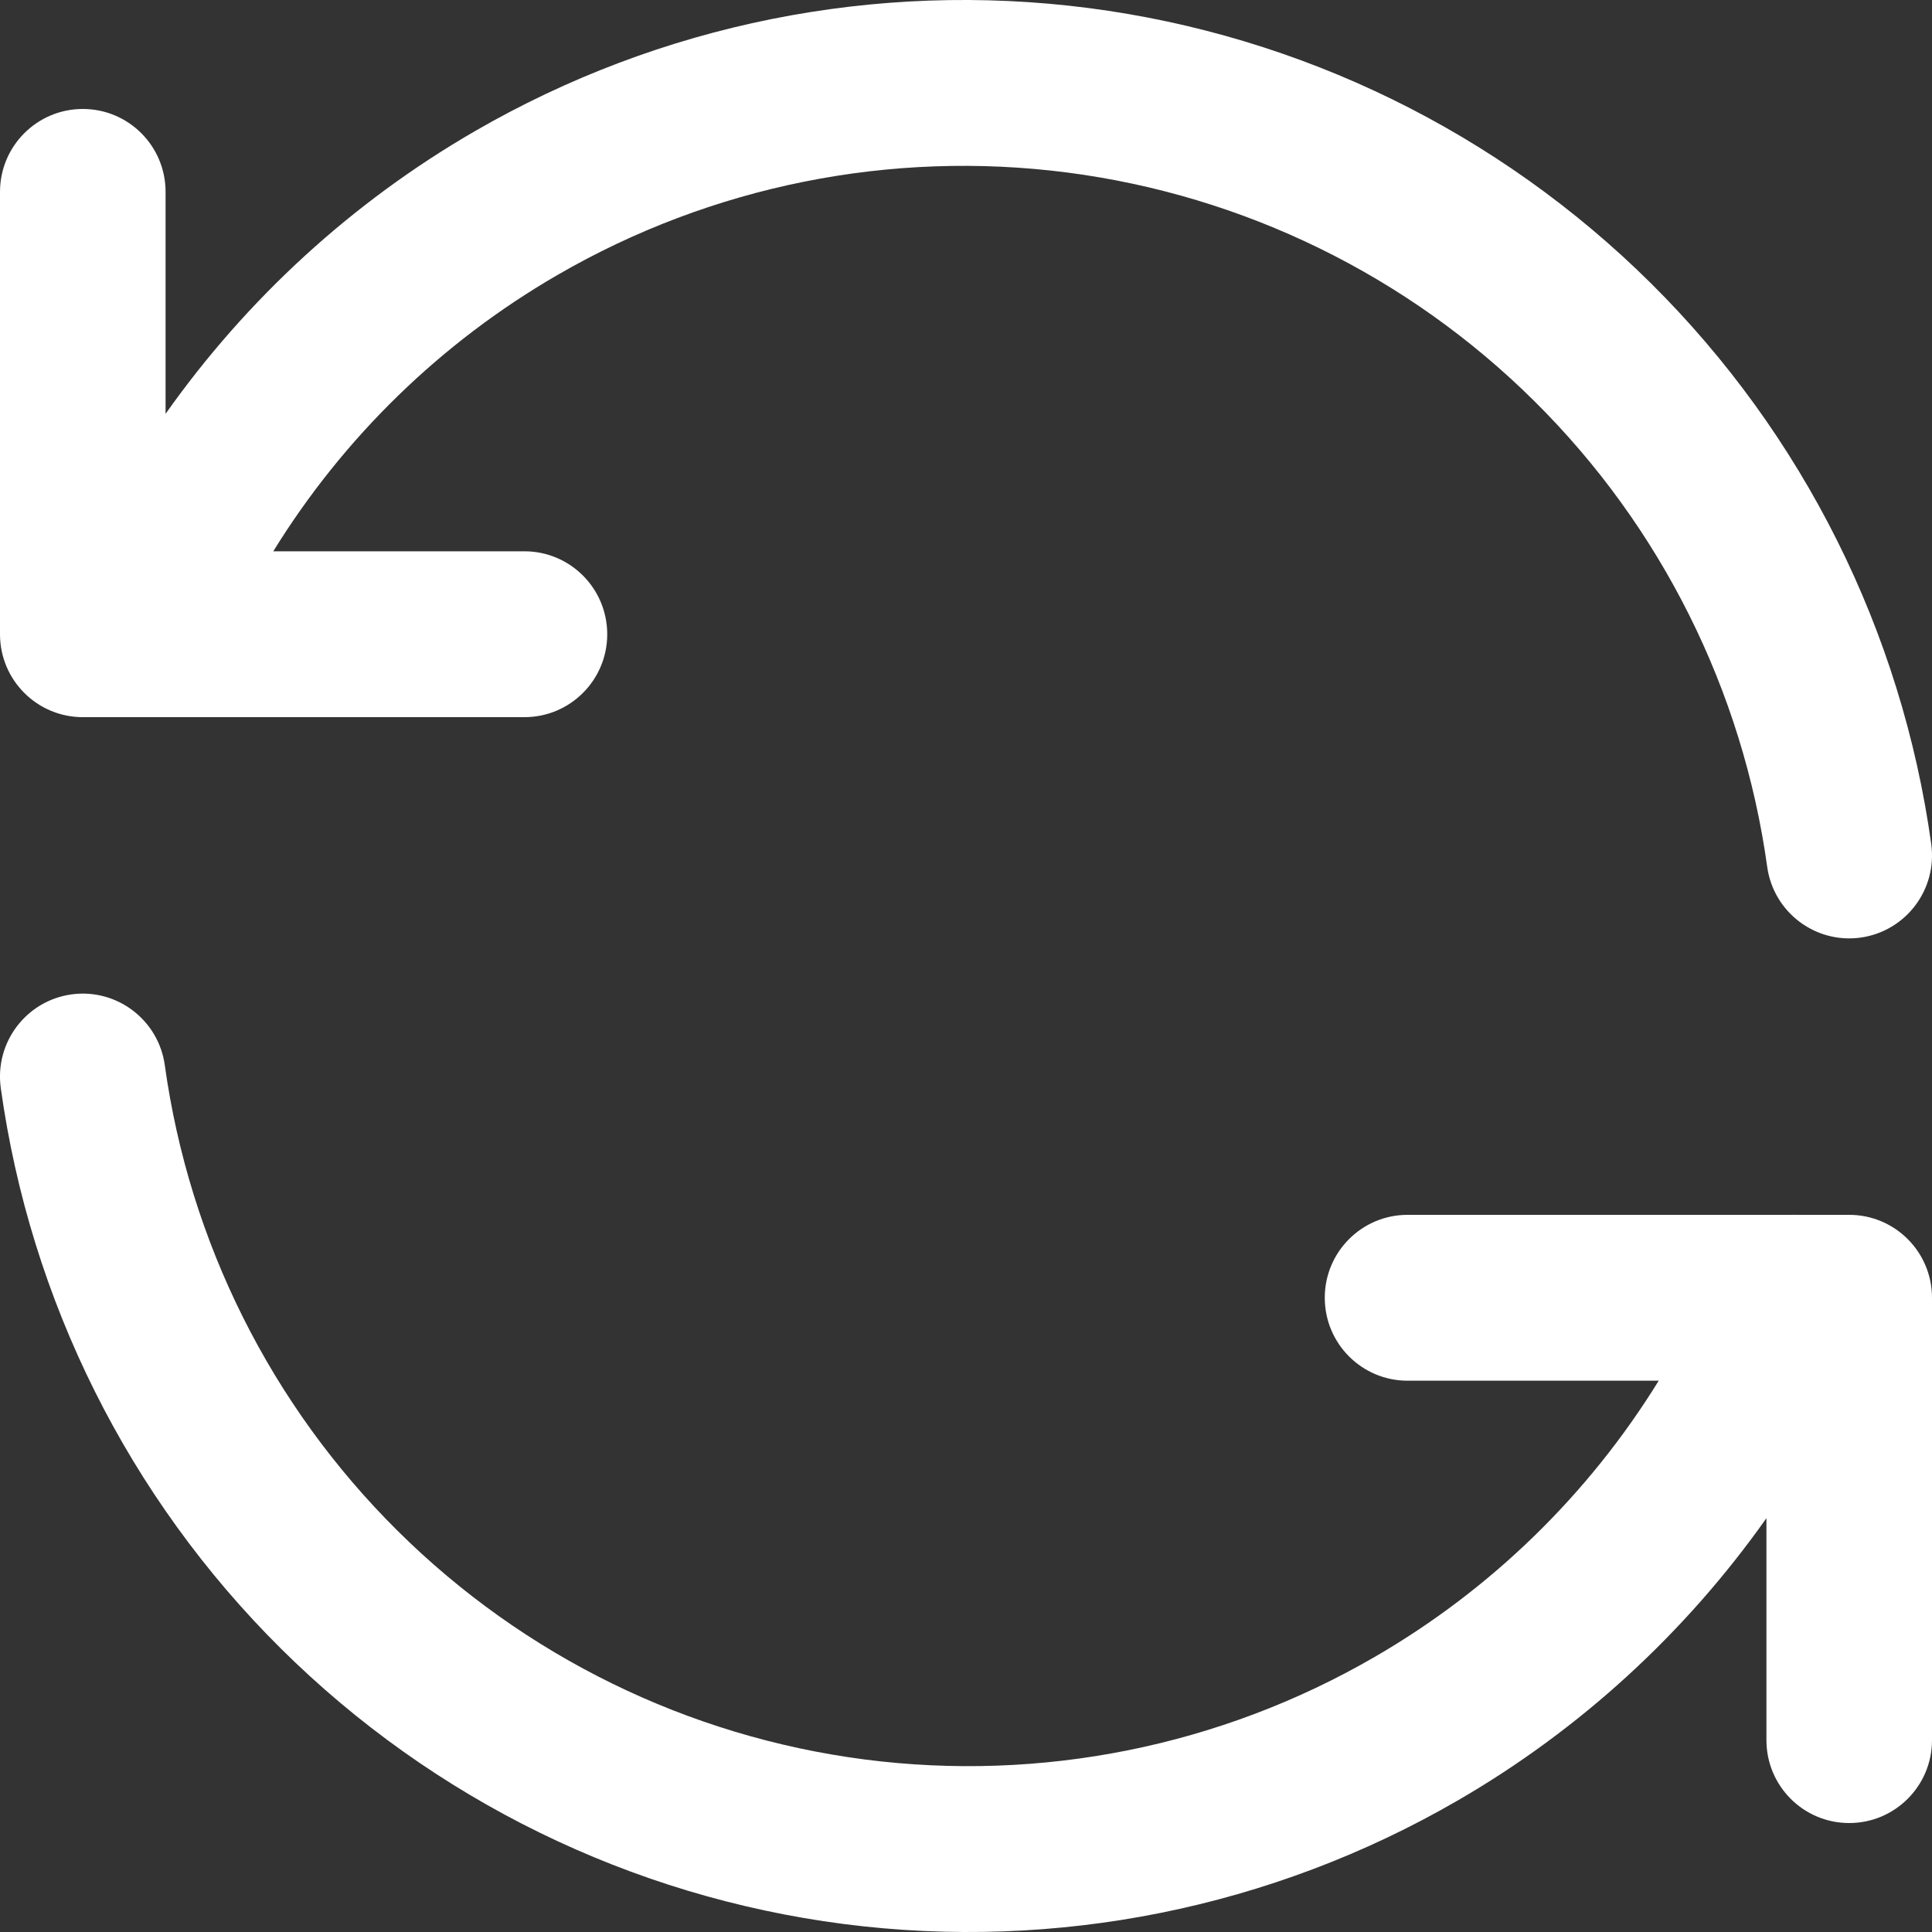 <svg width="20" height="20" viewBox="0 0 20 20" fill="none" xmlns="http://www.w3.org/2000/svg">
<rect x="0" y="0" width="20" height="20" fill="#333333" stroke="none"/>
<path fill-rule="evenodd" clip-rule="evenodd" d="M5.772 2.846C7.367 1.922 9.221 1.55 11.049 1.786C12.876 2.023 14.575 2.854 15.884 4.153C17.194 5.451 18.04 7.145 18.294 8.973C18.359 9.443 18.792 9.771 19.261 9.706C19.73 9.64 20.057 9.207 19.992 8.737C19.686 6.536 18.667 4.496 17.091 2.933C15.514 1.369 13.468 0.368 11.268 0.083C9.068 -0.201 6.835 0.247 4.914 1.359C3.642 2.095 2.553 3.096 1.714 4.284V1.986C1.714 1.512 1.331 1.128 0.857 1.128C0.384 1.128 0 1.512 0 1.986V6.566C0 7.04 0.384 7.424 0.857 7.424H1.409C1.422 7.424 1.435 7.424 1.448 7.424H5.429C5.902 7.424 6.286 7.04 6.286 6.566C6.286 6.091 5.902 5.707 5.429 5.707H2.829C3.555 4.53 4.564 3.545 5.772 2.846ZM0.739 10.294C0.27 10.36 -0.057 10.793 0.008 11.263C0.314 13.464 1.333 15.504 2.909 17.067C4.486 18.631 6.532 19.632 8.732 19.917C10.932 20.201 13.165 19.753 15.086 18.641C16.358 17.905 17.447 16.904 18.286 15.716V18.014C18.286 18.488 18.669 18.872 19.143 18.872C19.616 18.872 20 18.488 20 18.014V13.434C20 12.96 19.616 12.576 19.143 12.576H18.591C18.578 12.575 18.565 12.575 18.552 12.576H14.571C14.098 12.576 13.714 12.96 13.714 13.434C13.714 13.909 14.098 14.293 14.571 14.293H17.171C16.445 15.47 15.436 16.455 14.228 17.154C12.633 18.078 10.778 18.45 8.951 18.214C7.124 17.977 5.425 17.146 4.116 15.847C2.806 14.549 1.96 12.855 1.706 11.027C1.641 10.557 1.208 10.229 0.739 10.294Z" fill="white"/>
</svg>
